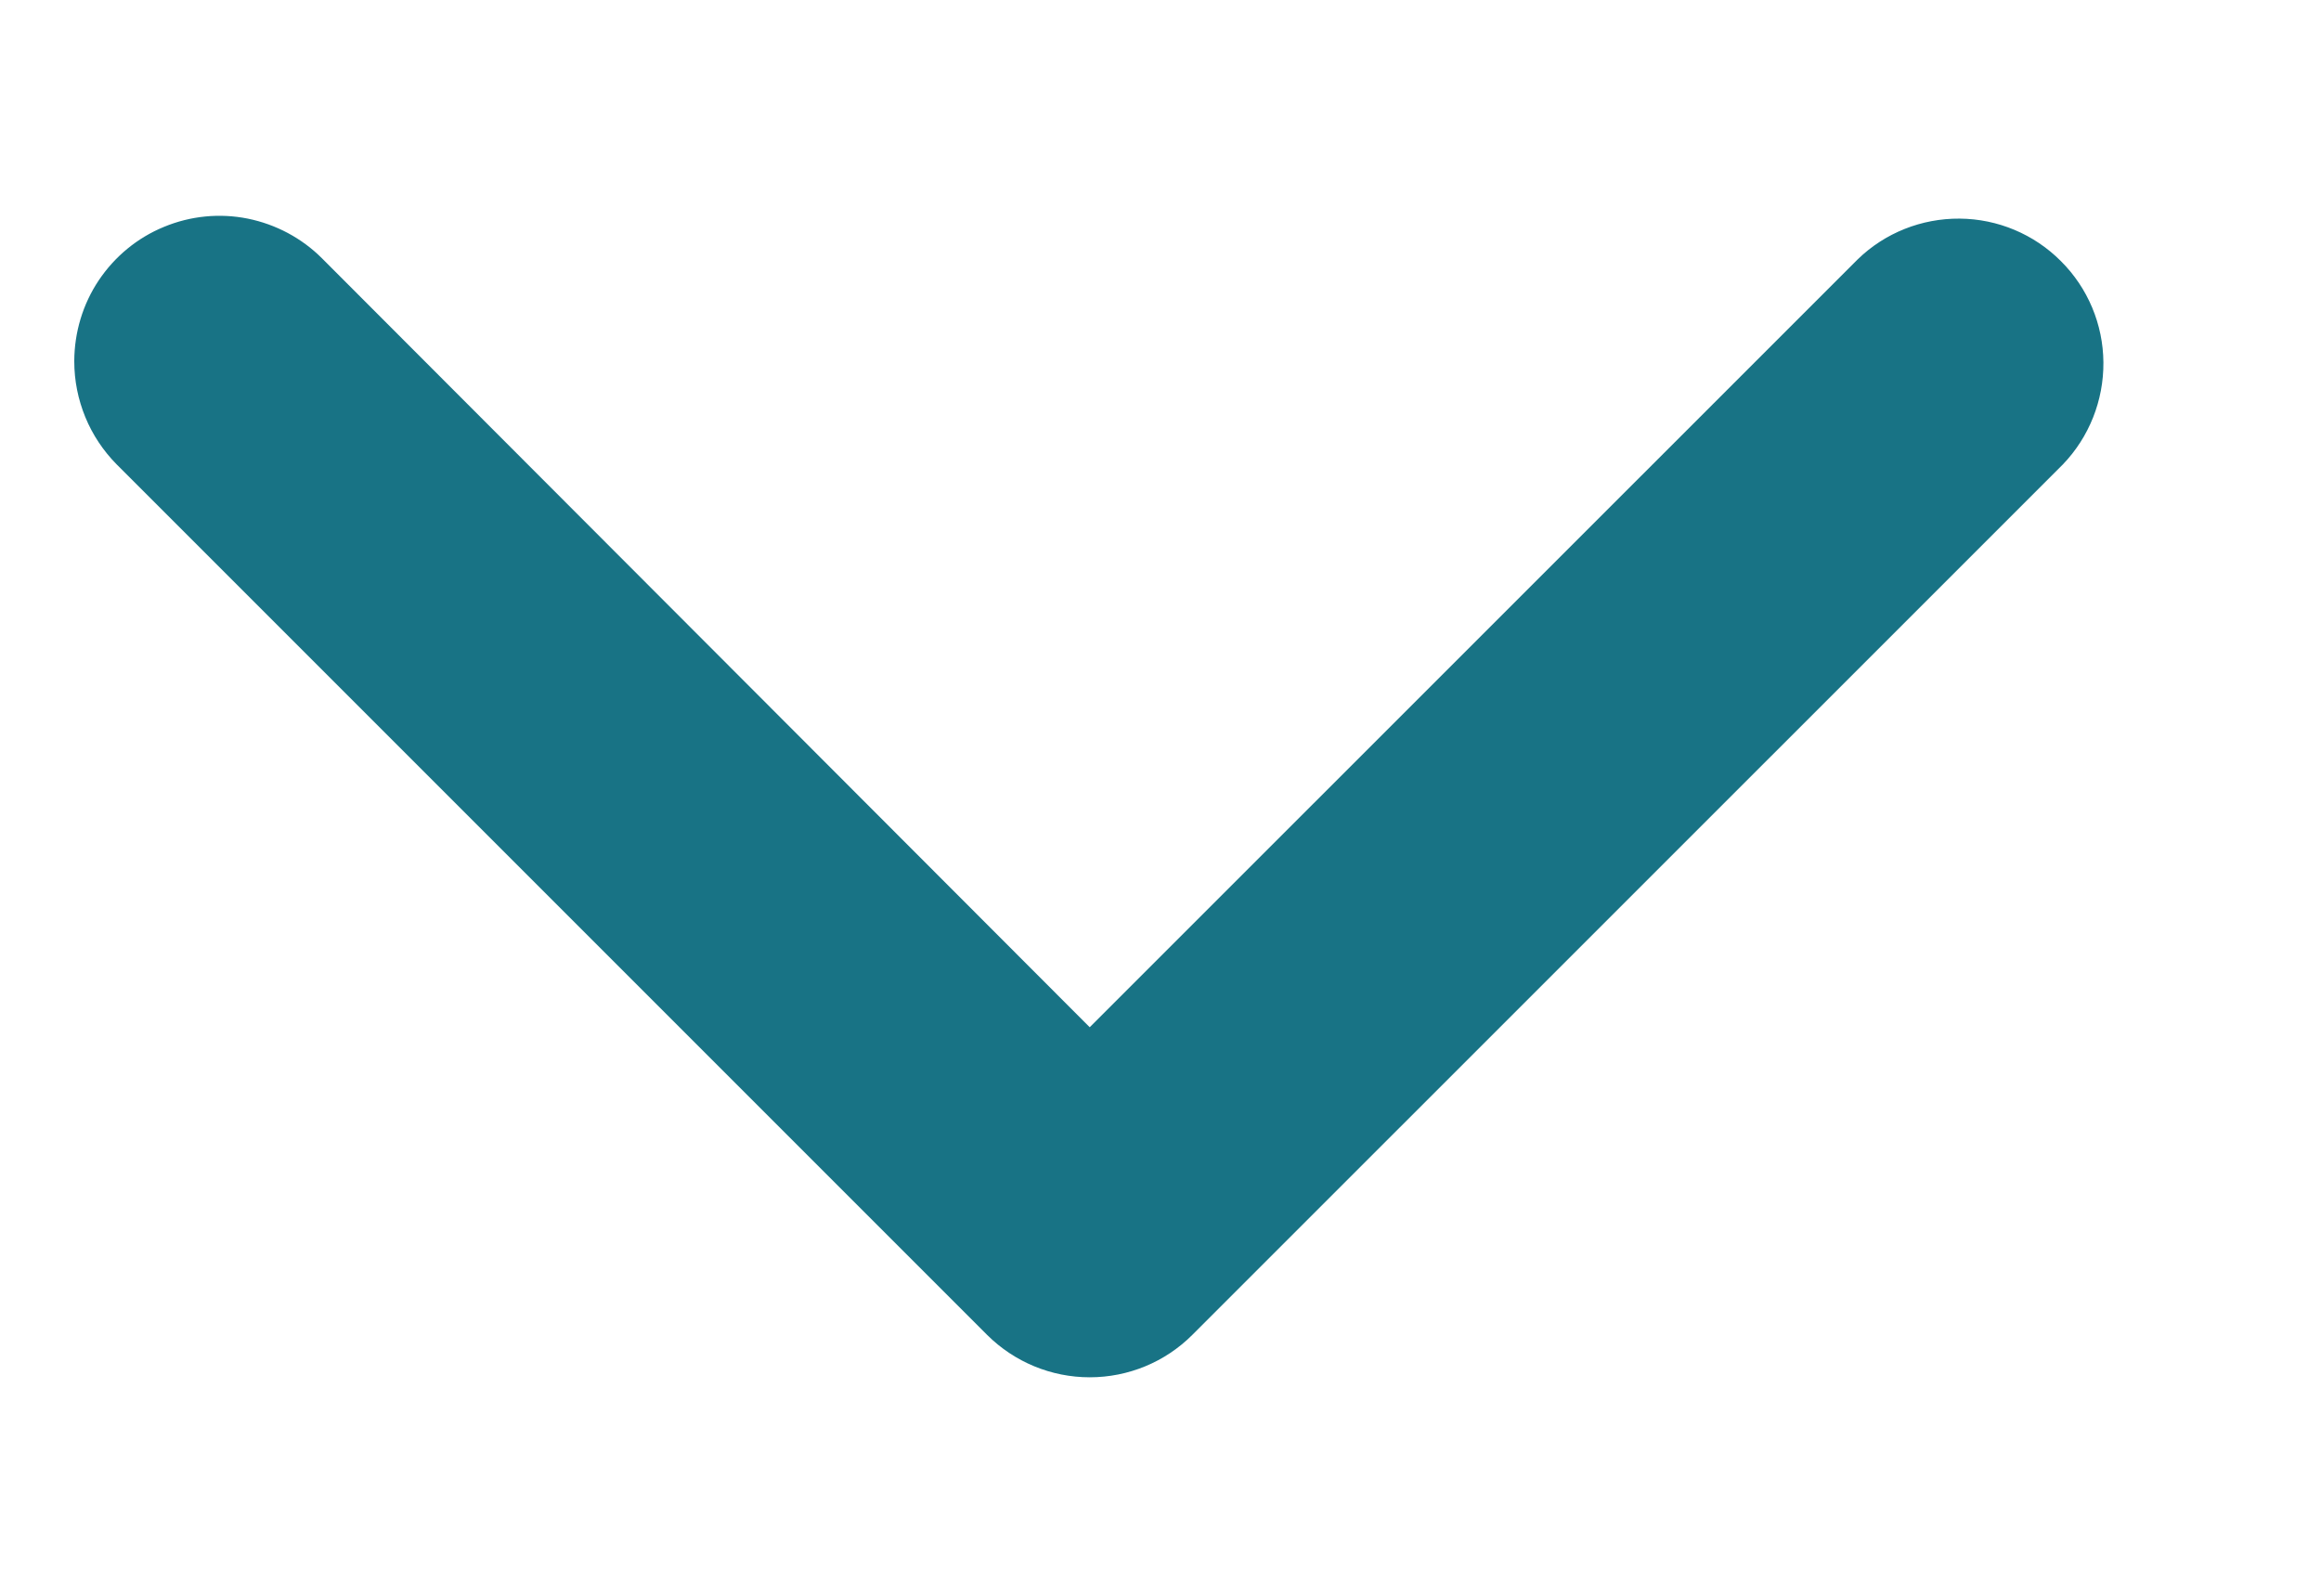 <svg width='16' height='11' viewBox='0 0 16 11' fill='none' xmlns='http://www.w3.org/2000/svg'><g clip-path='url(#clip0_3_2)'><path d='M0.512 2.487C0.513 2.29 0.571 2.096 0.681 1.932C0.791 1.768 0.947 1.639 1.13 1.564C1.313 1.488 1.514 1.468 1.708 1.507C1.901 1.546 2.08 1.641 2.219 1.78L7.512 7.081L12.806 1.788C12.994 1.605 13.247 1.505 13.509 1.507C13.771 1.509 14.022 1.614 14.207 1.8C14.393 1.985 14.498 2.236 14.5 2.498C14.502 2.76 14.402 3.013 14.22 3.202L8.219 9.202C8.032 9.389 7.778 9.494 7.512 9.494C7.247 9.494 6.993 9.389 6.805 9.202L0.805 3.202C0.712 3.108 0.638 2.997 0.588 2.875C0.538 2.753 0.512 2.623 0.512 2.491' fill='#187385'/></g><defs><clipPath id='clip0_3_2'><rect width='9.095' height='15.07' fill='white' transform='translate(15.082 0.987) rotate(90)'/></clipPath></defs></svg>